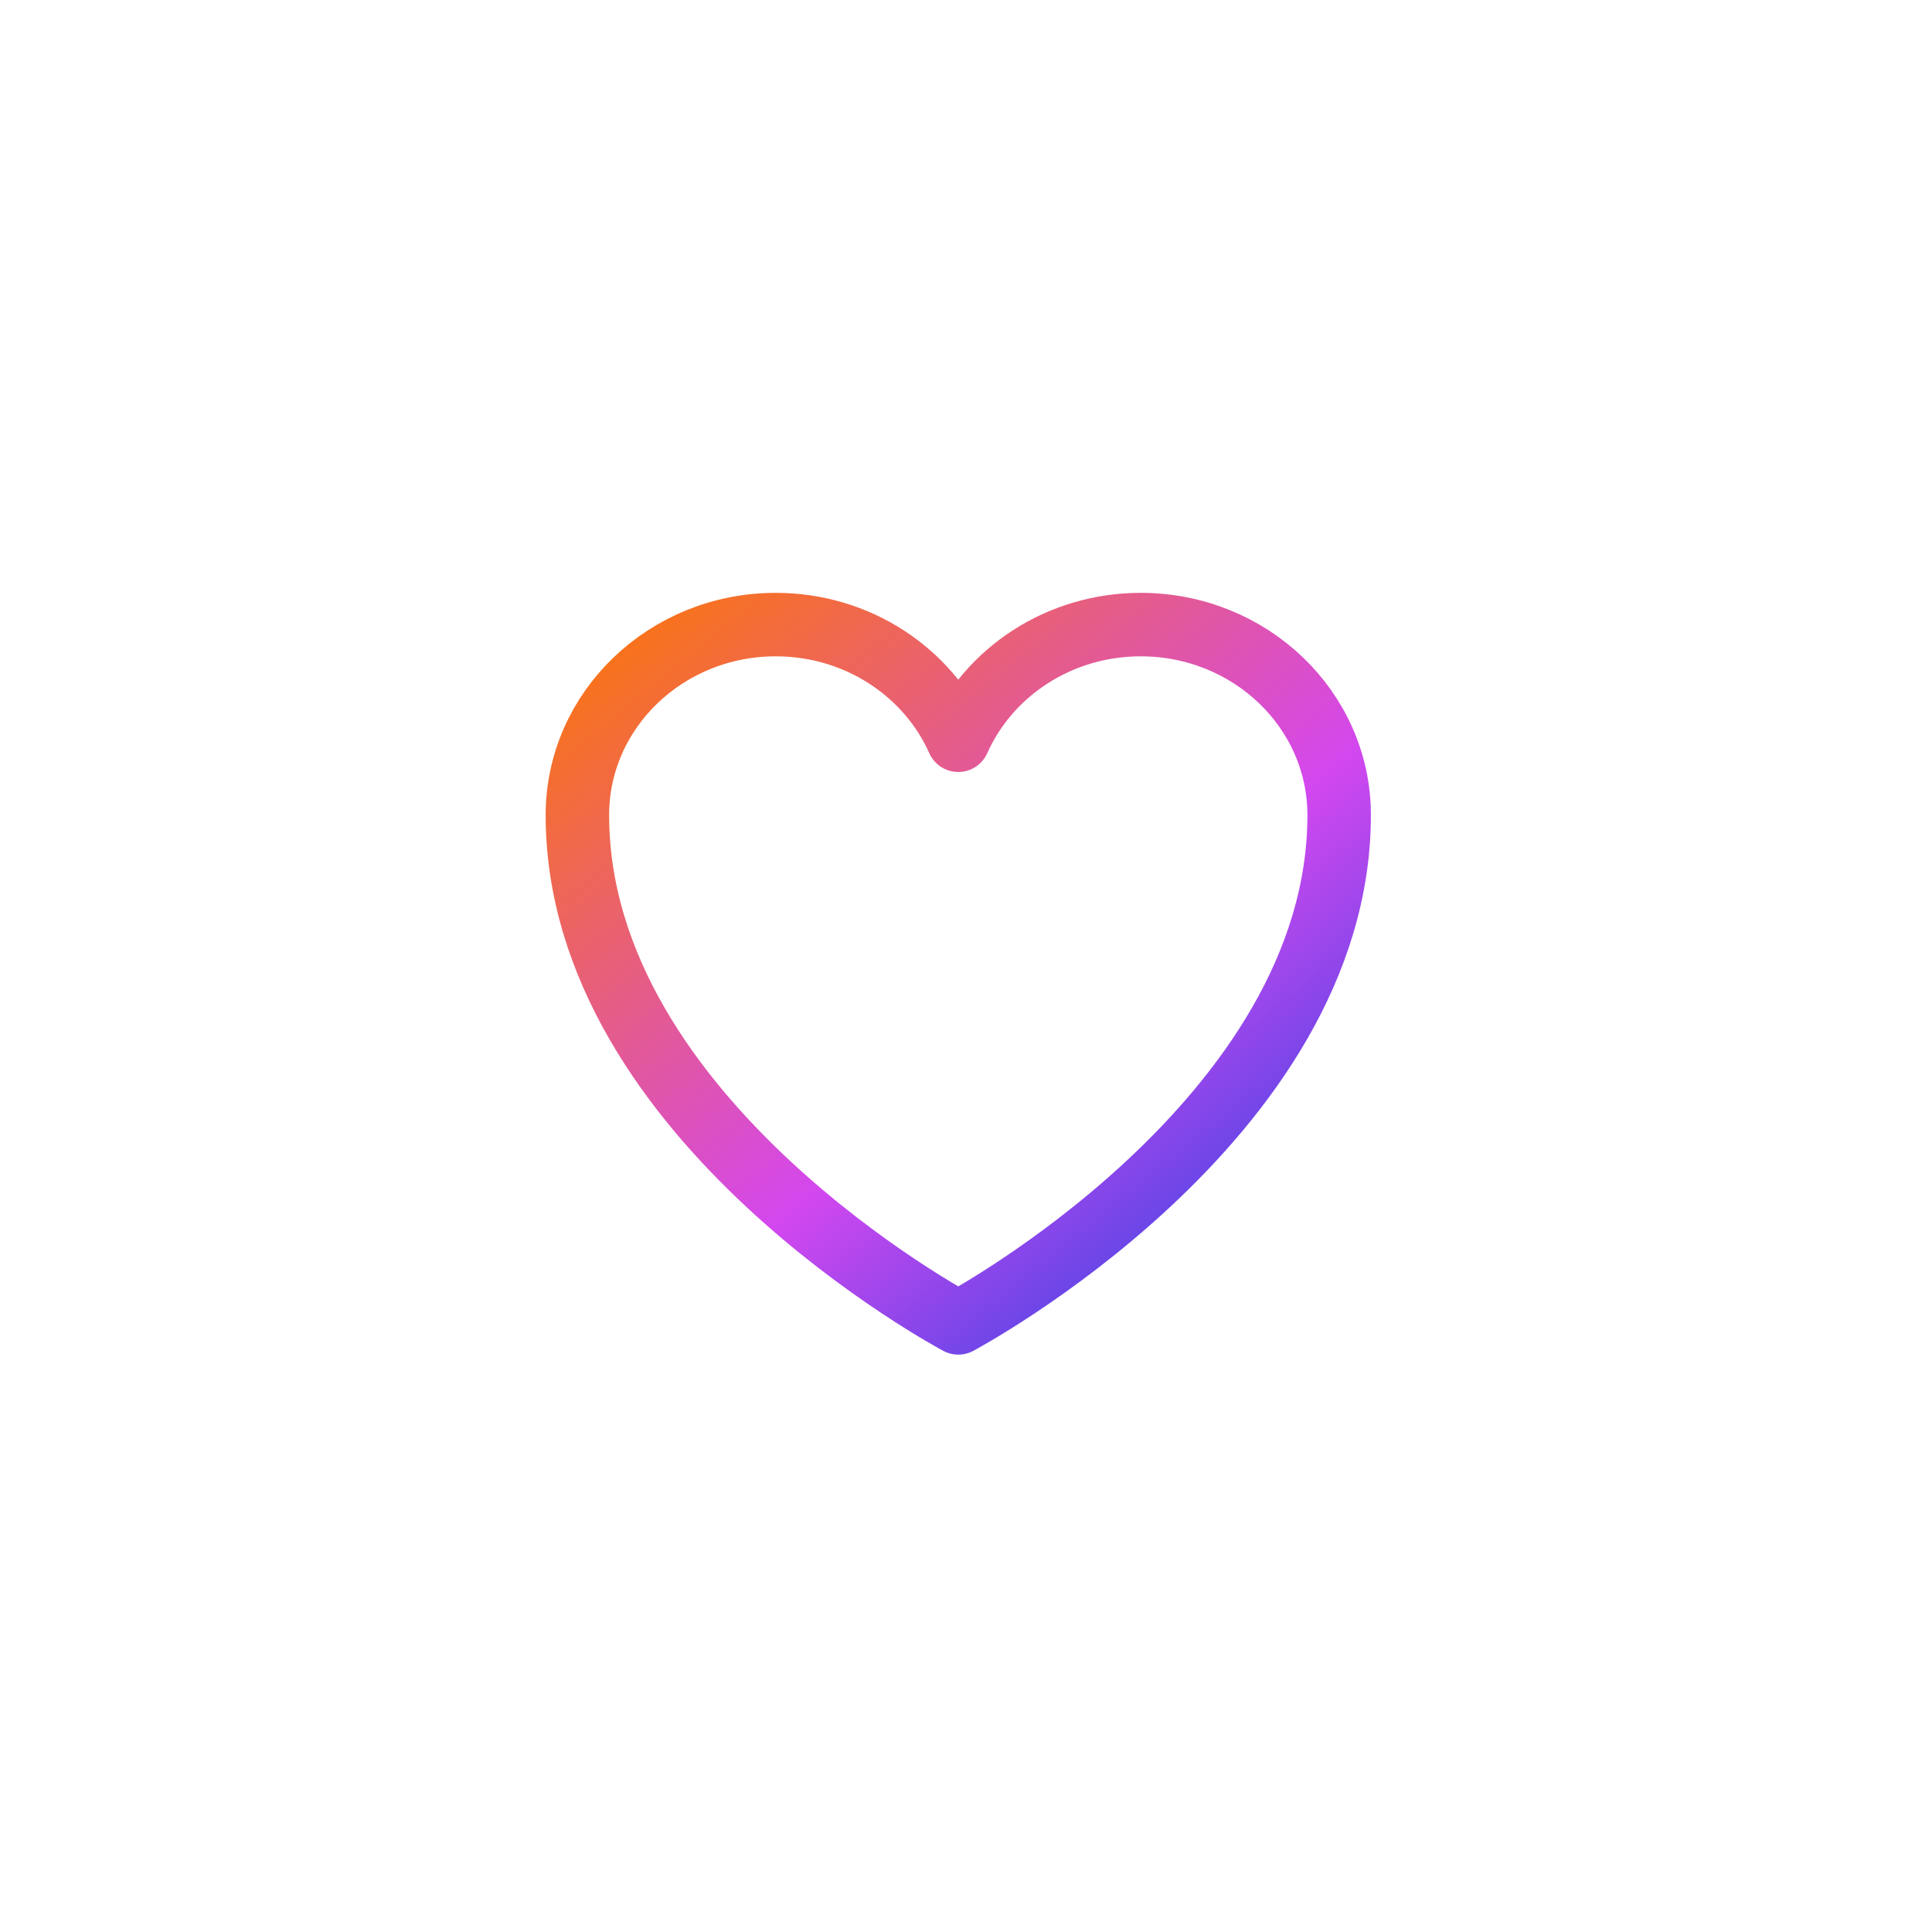 <svg width="125" height="125" viewBox="0 0 125 125" fill="none" xmlns="http://www.w3.org/2000/svg">
    <path d="M86.643 52.733C86.643 45.928 80.895 40.411 73.806 40.411C68.508 40.411 63.958 43.494 62 47.894C60.042 43.494 55.491 40.411 50.19 40.411C43.107 40.411 37.357 45.928 37.357 52.733C37.357 72.502 62 85.59 62 85.59C62 85.59 86.643 72.502 86.643 52.733Z" stroke="url(#paint0_linear_1473_327)" stroke-width="4.107" stroke-linecap="round" stroke-linejoin="round"></path>
    <defs>
        <linearGradient id="paint0_linear_1473_327" x1="39.575" y1="42.67" x2="82.139" y2="94.696" gradientUnits="userSpaceOnUse">
            <stop stop-color="#F8721D"></stop>
            <stop offset="0.521" stop-color="#D347EF"></stop>
            <stop offset="0.809" stop-color="#5146E6"></stop>
        </linearGradient>
    </defs>
</svg>